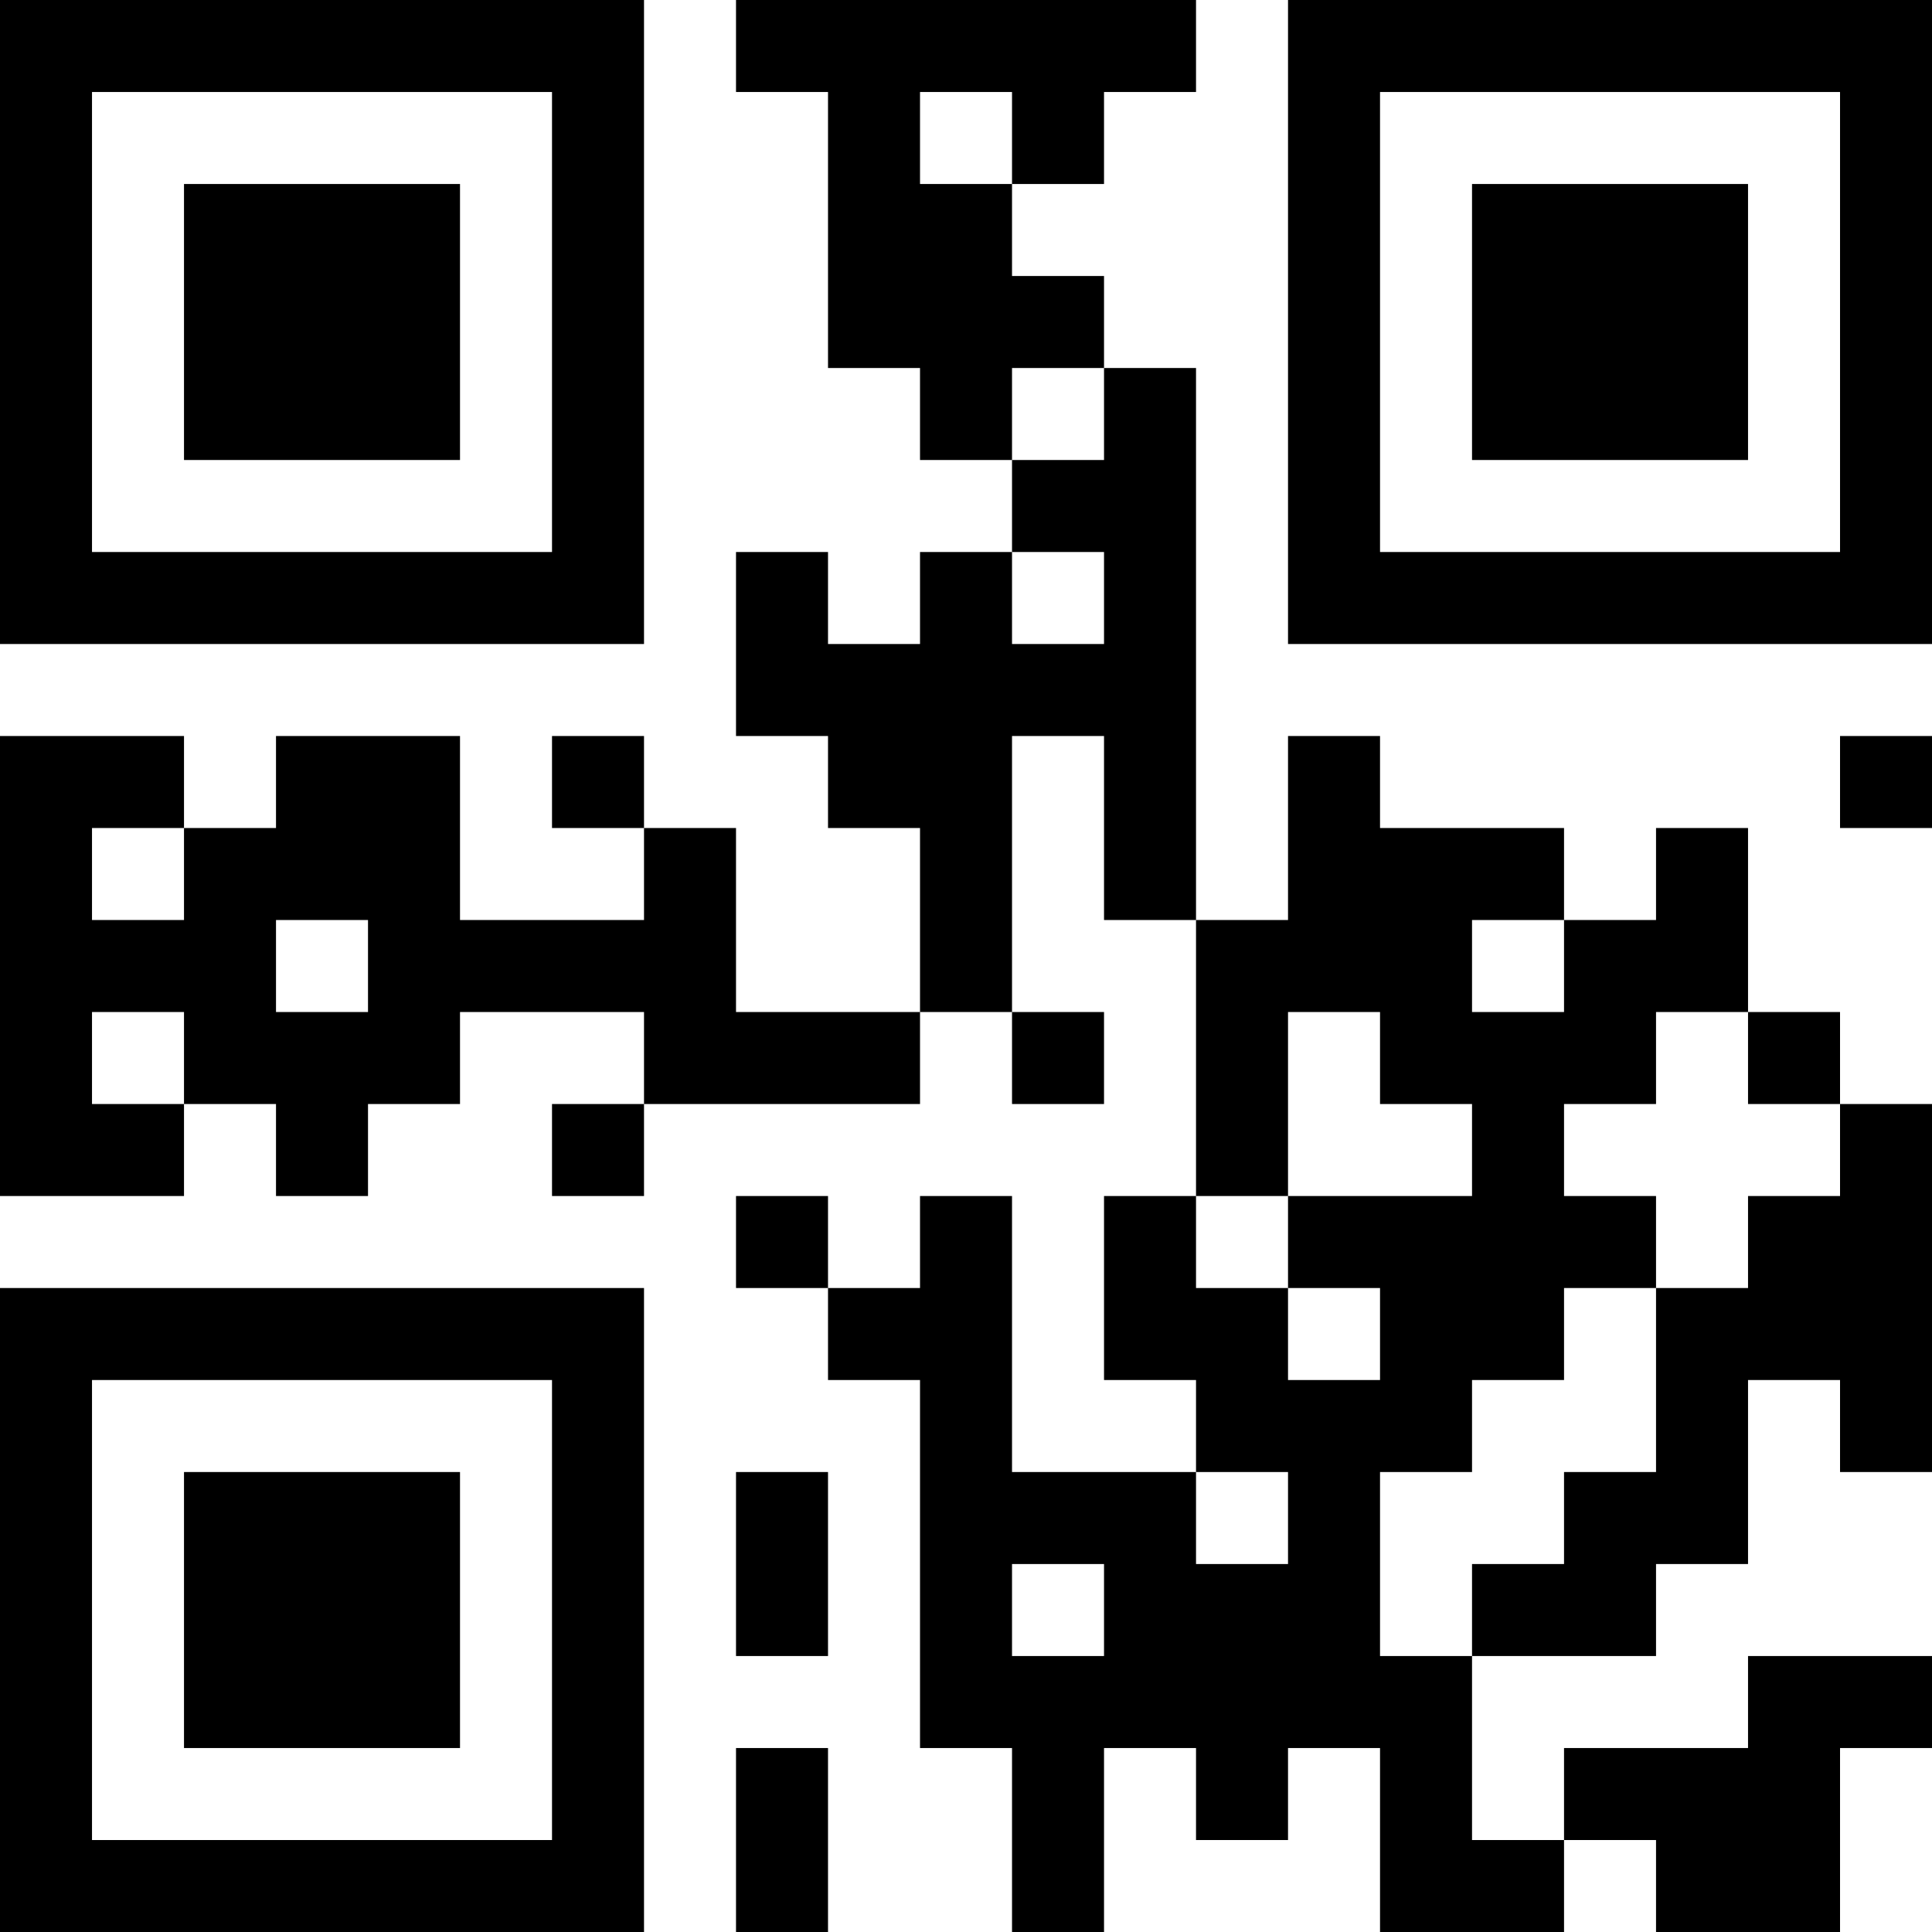<?xml version="1.0" encoding="UTF-8"?>
<svg xmlns="http://www.w3.org/2000/svg" version="1.1" width="100" height="100" viewBox="0 0 100 100"><rect x="0" y="0" width="100" height="100" fill="#ffffff"/><g transform="scale(4.762)"><g transform="translate(0,0)"><path fill-rule="evenodd" d="M8 0L8 1L9 1L9 4L10 4L10 5L11 5L11 6L10 6L10 7L9 7L9 6L8 6L8 8L9 8L9 9L10 9L10 11L8 11L8 9L7 9L7 8L6 8L6 9L7 9L7 10L5 10L5 8L3 8L3 9L2 9L2 8L0 8L0 13L2 13L2 12L3 12L3 13L4 13L4 12L5 12L5 11L7 11L7 12L6 12L6 13L7 13L7 12L10 12L10 11L11 11L11 12L12 12L12 11L11 11L11 8L12 8L12 10L13 10L13 13L12 13L12 15L13 15L13 16L11 16L11 13L10 13L10 14L9 14L9 13L8 13L8 14L9 14L9 15L10 15L10 19L11 19L11 21L12 21L12 19L13 19L13 20L14 20L14 19L15 19L15 21L17 21L17 20L18 20L18 21L20 21L20 19L21 19L21 18L19 18L19 19L17 19L17 20L16 20L16 18L18 18L18 17L19 17L19 15L20 15L20 16L21 16L21 12L20 12L20 11L19 11L19 9L18 9L18 10L17 10L17 9L15 9L15 8L14 8L14 10L13 10L13 4L12 4L12 3L11 3L11 2L12 2L12 1L13 1L13 0ZM10 1L10 2L11 2L11 1ZM11 4L11 5L12 5L12 4ZM11 6L11 7L12 7L12 6ZM20 8L20 9L21 9L21 8ZM1 9L1 10L2 10L2 9ZM3 10L3 11L4 11L4 10ZM16 10L16 11L17 11L17 10ZM1 11L1 12L2 12L2 11ZM14 11L14 13L13 13L13 14L14 14L14 15L15 15L15 14L14 14L14 13L16 13L16 12L15 12L15 11ZM18 11L18 12L17 12L17 13L18 13L18 14L17 14L17 15L16 15L16 16L15 16L15 18L16 18L16 17L17 17L17 16L18 16L18 14L19 14L19 13L20 13L20 12L19 12L19 11ZM8 16L8 18L9 18L9 16ZM13 16L13 17L14 17L14 16ZM11 17L11 18L12 18L12 17ZM8 19L8 21L9 21L9 19ZM0 0L0 7L7 7L7 0ZM1 1L1 6L6 6L6 1ZM2 2L2 5L5 5L5 2ZM14 0L14 7L21 7L21 0ZM15 1L15 6L20 6L20 1ZM16 2L16 5L19 5L19 2ZM0 14L0 21L7 21L7 14ZM1 15L1 20L6 20L6 15ZM2 16L2 19L5 19L5 16Z" fill="#000000"/></g></g></svg>
